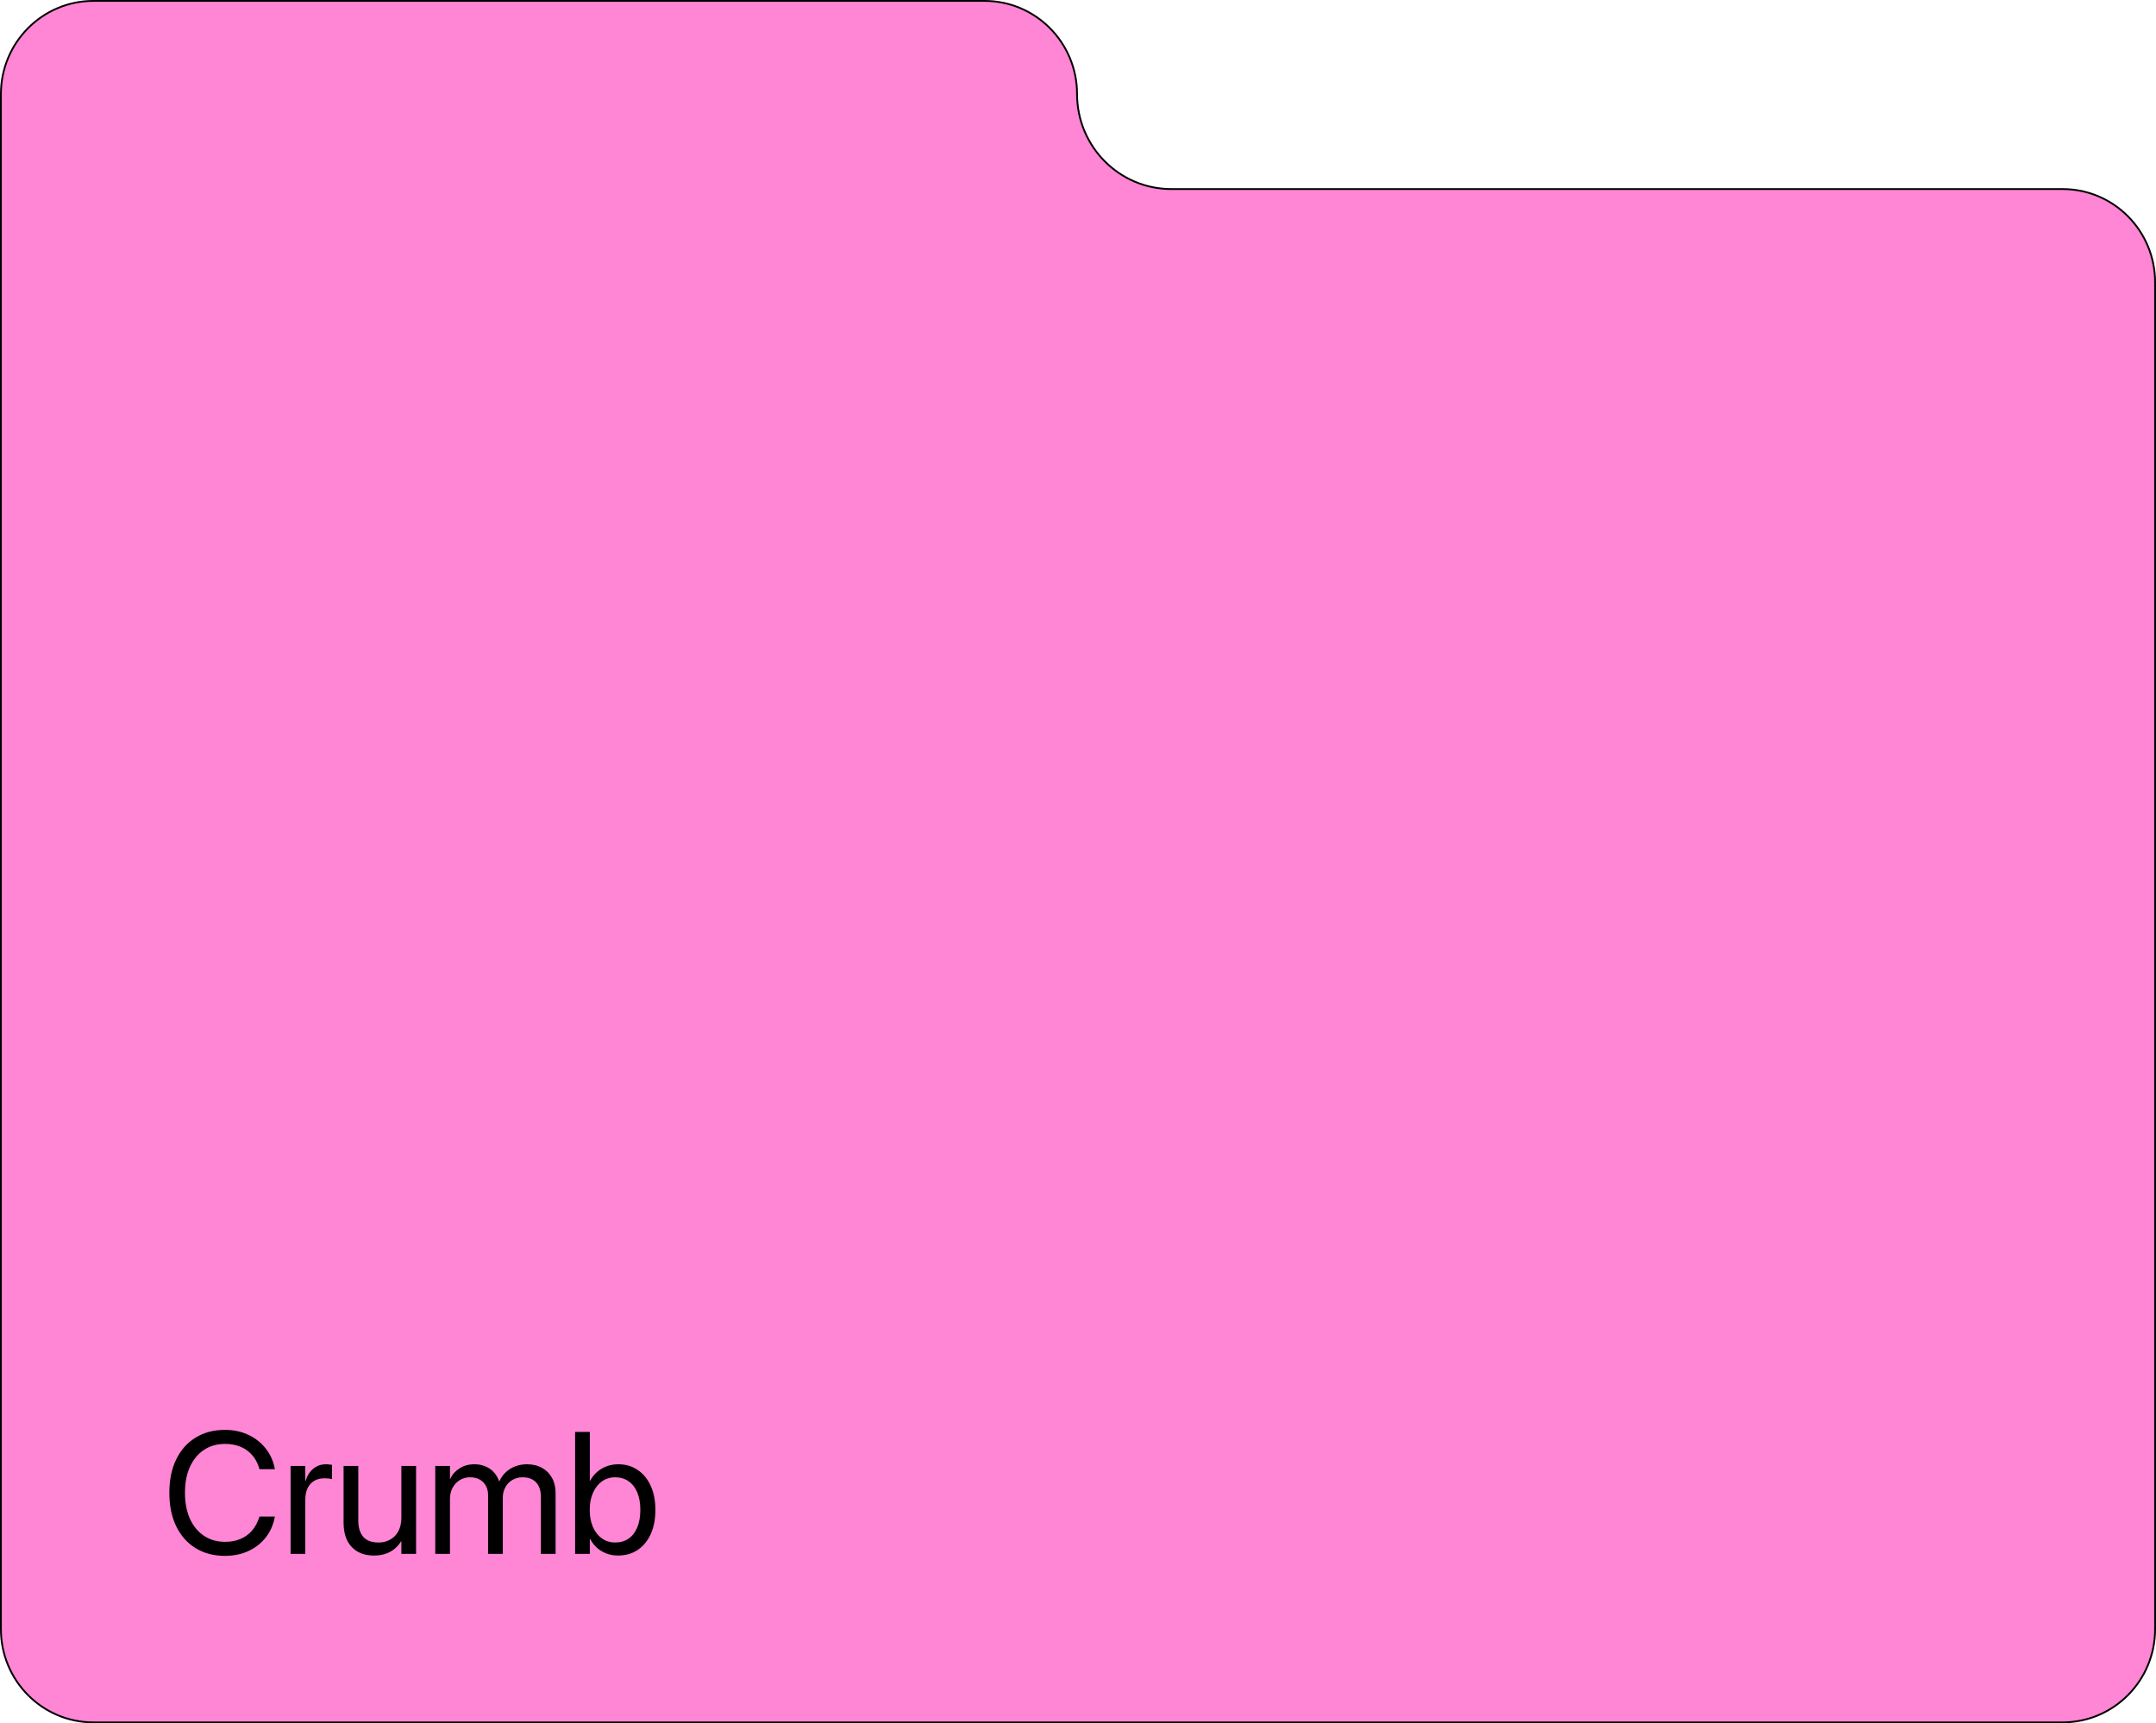 <svg width="598" height="478" viewBox="0 0 598 478" fill="none" xmlns="http://www.w3.org/2000/svg">
<path d="M298.741 26.107C298.751 40.653 310.454 52.444 324.893 52.444H572.097C586.264 52.444 597.75 64.019 597.75 78.301V451.893C597.75 466.176 586.264 477.75 572.097 477.75H25.903C11.736 477.75 0.25 466.176 0.25 451.893V26.107C0.25 11.824 11.736 0.25 25.903 0.25H273.088C287.254 0.25 298.741 11.824 298.741 26.107Z" fill="#FF85D5" stroke="black" stroke-width="0.5" stroke-miterlimit="10"/>
<path d="M62.414 431.562C64.773 431.562 66.914 431.125 68.836 430.25C70.758 429.375 72.359 428.141 73.641 426.547C74.922 424.938 75.773 423.055 76.195 420.898L76.242 420.664H71.977L71.906 420.875C71.422 422.359 70.734 423.609 69.844 424.625C68.953 425.625 67.883 426.383 66.633 426.898C65.398 427.414 63.992 427.672 62.414 427.672C60.18 427.672 58.227 427.109 56.555 425.984C54.883 424.859 53.586 423.281 52.664 421.25C51.758 419.203 51.305 416.812 51.305 414.078V414.055C51.305 411.305 51.758 408.922 52.664 406.906C53.586 404.875 54.875 403.305 56.531 402.195C58.203 401.07 60.164 400.508 62.414 400.508C64.008 400.508 65.43 400.766 66.68 401.281C67.93 401.797 68.984 402.539 69.844 403.508C70.719 404.461 71.375 405.625 71.812 407L71.977 407.516H76.242L76.195 407.281C75.773 405.141 74.914 403.273 73.617 401.68C72.336 400.086 70.734 398.844 68.812 397.953C66.891 397.062 64.758 396.617 62.414 396.617C59.273 396.617 56.547 397.336 54.234 398.773C51.922 400.195 50.133 402.211 48.867 404.82C47.602 407.43 46.969 410.508 46.969 414.055V414.078C46.969 417.625 47.602 420.711 48.867 423.336C50.133 425.945 51.922 427.969 54.234 429.406C56.562 430.844 59.289 431.562 62.414 431.562ZM80.602 431H84.68V415.953C84.68 414.719 84.891 413.664 85.312 412.789C85.75 411.898 86.359 411.219 87.141 410.75C87.938 410.281 88.859 410.047 89.906 410.047C90.406 410.047 90.852 410.07 91.242 410.117C91.648 410.164 91.93 410.219 92.086 410.281V406.32C91.93 406.289 91.703 406.258 91.406 406.227C91.125 406.18 90.805 406.156 90.445 406.156C89.07 406.156 87.883 406.57 86.883 407.398C85.883 408.227 85.18 409.344 84.773 410.75H84.68V406.625H80.602V431ZM103.734 431.469C104.969 431.469 106.07 431.297 107.039 430.953C108.008 430.609 108.836 430.141 109.523 429.547C110.227 428.953 110.797 428.281 111.234 427.531H111.328V431H115.406V406.625H111.328V420.969C111.328 422 111.18 422.945 110.883 423.805C110.586 424.648 110.156 425.375 109.594 425.984C109.031 426.578 108.359 427.039 107.578 427.367C106.812 427.695 105.945 427.859 104.977 427.859C103.102 427.859 101.695 427.336 100.758 426.289C99.836 425.227 99.375 423.703 99.375 421.719V406.625H95.297V422.445C95.297 424.289 95.625 425.891 96.281 427.25C96.953 428.594 97.914 429.633 99.164 430.367C100.43 431.102 101.953 431.469 103.734 431.469ZM120.727 431H124.805V415.719C124.805 414.578 125.047 413.562 125.531 412.672C126.016 411.781 126.672 411.078 127.5 410.562C128.344 410.031 129.305 409.766 130.383 409.766C131.398 409.766 132.273 409.969 133.008 410.375C133.758 410.781 134.336 411.352 134.742 412.086C135.164 412.82 135.375 413.68 135.375 414.664V431H139.453V415.508C139.453 414.398 139.688 413.414 140.156 412.555C140.625 411.68 141.273 411 142.102 410.516C142.93 410.016 143.883 409.766 144.961 409.766C146.039 409.766 146.953 409.977 147.703 410.398C148.453 410.82 149.023 411.43 149.414 412.227C149.82 413.023 150.023 413.984 150.023 415.109V431H154.102V414.172C154.102 412.547 153.773 411.141 153.117 409.953C152.461 408.75 151.539 407.82 150.352 407.164C149.164 406.492 147.766 406.156 146.156 406.156C145.016 406.156 143.945 406.344 142.945 406.719C141.961 407.094 141.086 407.633 140.32 408.336C139.57 409.023 138.969 409.859 138.516 410.844H138.422C138.078 409.844 137.578 409 136.922 408.312C136.266 407.609 135.484 407.078 134.578 406.719C133.688 406.344 132.688 406.156 131.578 406.156C130.016 406.156 128.648 406.531 127.477 407.281C126.305 408.016 125.445 408.984 124.898 410.188H124.805V406.625H120.727V431ZM171.422 431.469C173.5 431.469 175.312 430.953 176.859 429.922C178.422 428.875 179.633 427.406 180.492 425.516C181.352 423.609 181.781 421.375 181.781 418.812V418.789C181.781 416.227 181.344 414 180.469 412.109C179.609 410.219 178.406 408.758 176.859 407.727C175.328 406.68 173.539 406.156 171.492 406.156C170.352 406.156 169.281 406.344 168.281 406.719C167.281 407.078 166.391 407.602 165.609 408.289C164.844 408.961 164.203 409.766 163.688 410.703H163.594V397.18H159.516V431H163.594V426.875H163.688C164.203 427.828 164.836 428.648 165.586 429.336C166.352 430.008 167.227 430.531 168.211 430.906C169.195 431.281 170.266 431.469 171.422 431.469ZM170.625 427.859C169.25 427.859 168.031 427.484 166.969 426.734C165.906 425.984 165.07 424.93 164.461 423.57C163.867 422.211 163.57 420.625 163.57 418.812V418.789C163.57 416.977 163.875 415.398 164.484 414.055C165.094 412.695 165.922 411.641 166.969 410.891C168.031 410.141 169.25 409.766 170.625 409.766C172.062 409.766 173.305 410.133 174.352 410.867C175.398 411.602 176.203 412.641 176.766 413.984C177.328 415.328 177.609 416.93 177.609 418.789V418.812C177.609 420.672 177.328 422.281 176.766 423.641C176.203 425 175.398 426.047 174.352 426.781C173.305 427.5 172.062 427.859 170.625 427.859Z" fill="black"/>
</svg>
